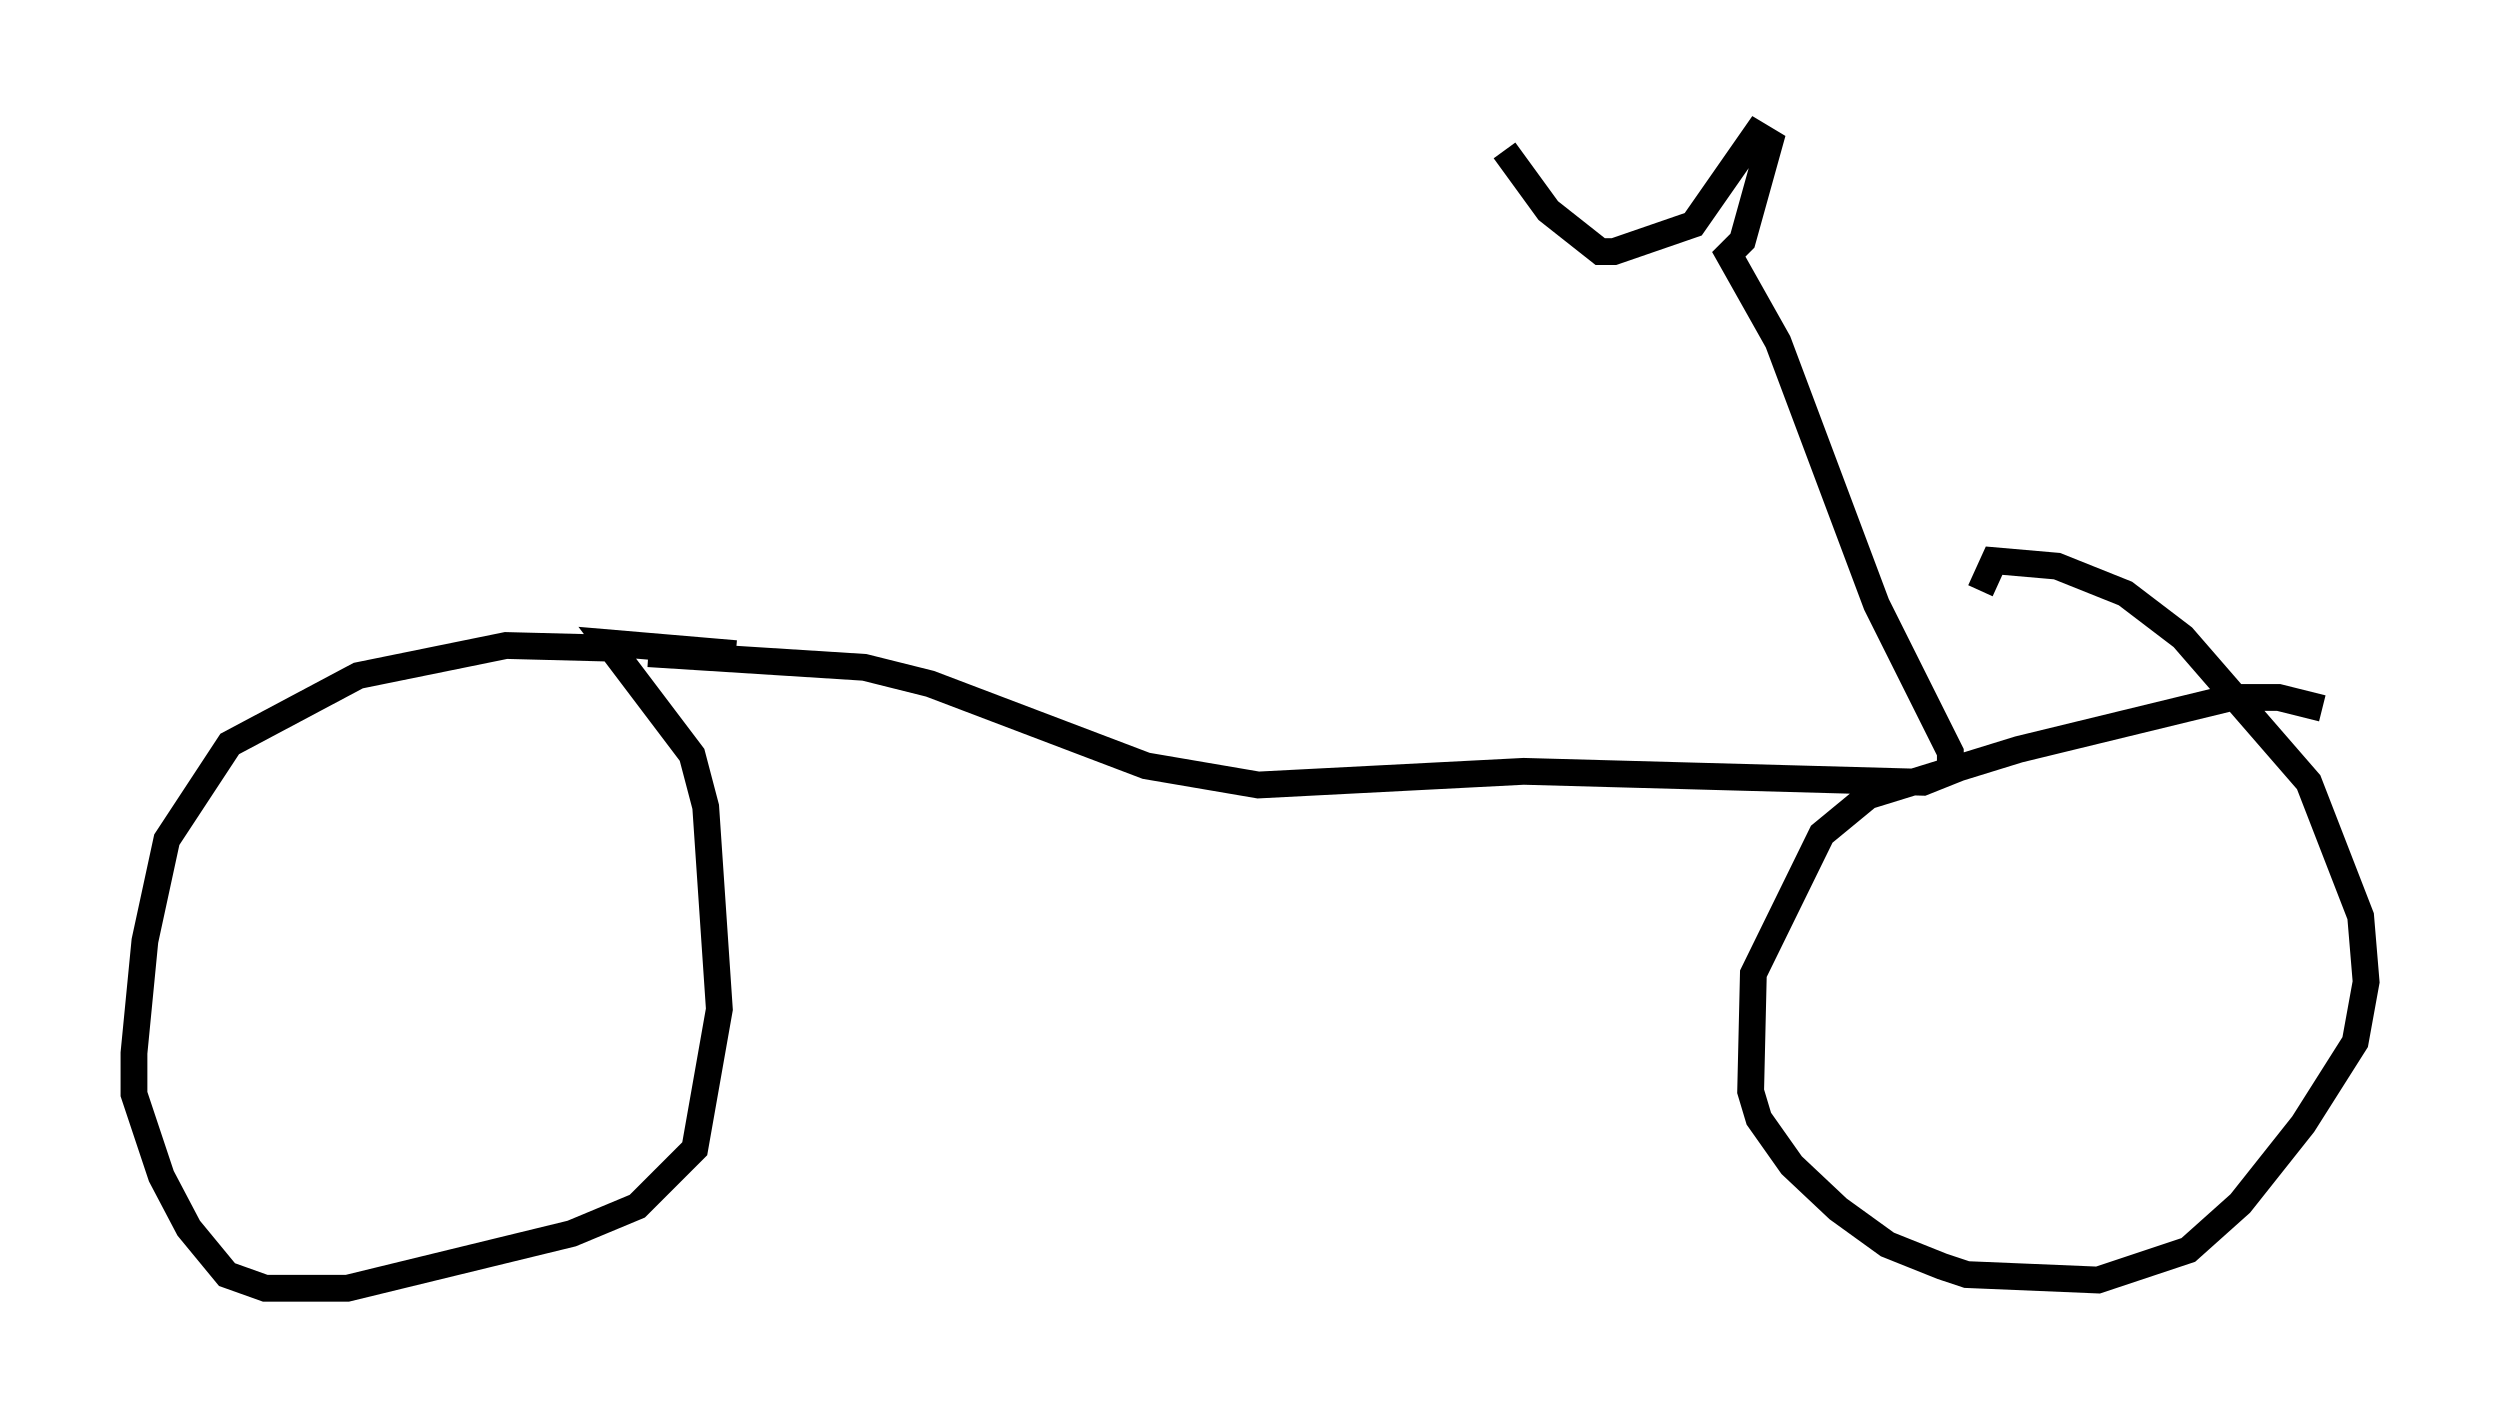 <?xml version="1.0" encoding="utf-8" ?>
<svg baseProfile="full" height="53.08" version="1.1" width="93.301" xmlns="http://www.w3.org/2000/svg" xmlns:ev="http://www.w3.org/2001/xml-events" xmlns:xlink="http://www.w3.org/1999/xlink"><defs /><rect fill="white" height="53.08" width="93.301" x="0" y="0" /><path d="M24.09, 24.702 m-1.225, -0.51 l-3.981, -0.102 -5.513, 1.123 l-4.798, 2.552 -2.348, 3.573 l-0.817, 3.777 -0.408, 4.185 l0.0, 1.531 1.021, 3.063 l1.021, 1.94 1.429, 1.735 l1.429, 0.51 3.063, 0.0 l8.371, -2.042 2.45, -1.021 l2.144, -2.144 0.919, -5.206 l-0.51, -7.554 -0.51, -1.94 l-3.165, -4.185 4.798, 0.408 m59.209, 2.042 l-1.633, -0.408 -1.735, 0.0 l-7.963, 1.94 -5.615, 1.735 l-1.735, 1.429 -2.552, 5.206 l-0.102, 4.39 0.306, 1.021 l1.225, 1.735 1.735, 1.633 l1.838, 1.327 2.042, 0.817 l0.919, 0.306 4.9, 0.204 l3.369, -1.123 1.94, -1.735 l2.348, -2.96 1.94, -3.063 l0.408, -2.246 -0.204, -2.45 l-1.94, -5.002 -4.696, -5.41 l-2.144, -1.633 -2.552, -1.021 l-2.348, -0.204 -0.51, 1.123 m-49.715, 2.348 l8.065, 0.51 2.45, 0.613 l8.065, 3.063 4.185, 0.715 l9.902, -0.51 14.904, 0.408 l1.021, -0.408 0.0, -0.715 l-2.756, -5.513 -3.675, -9.8 l-1.838, -3.267 0.51, -0.51 l1.021, -3.675 -0.51, -0.306 l-2.348, 3.369 -2.96, 1.021 l-0.51, 0.0 -1.94, -1.531 l-1.633, -2.246 " fill="none" stroke="black" stroke-width="1" /></svg>